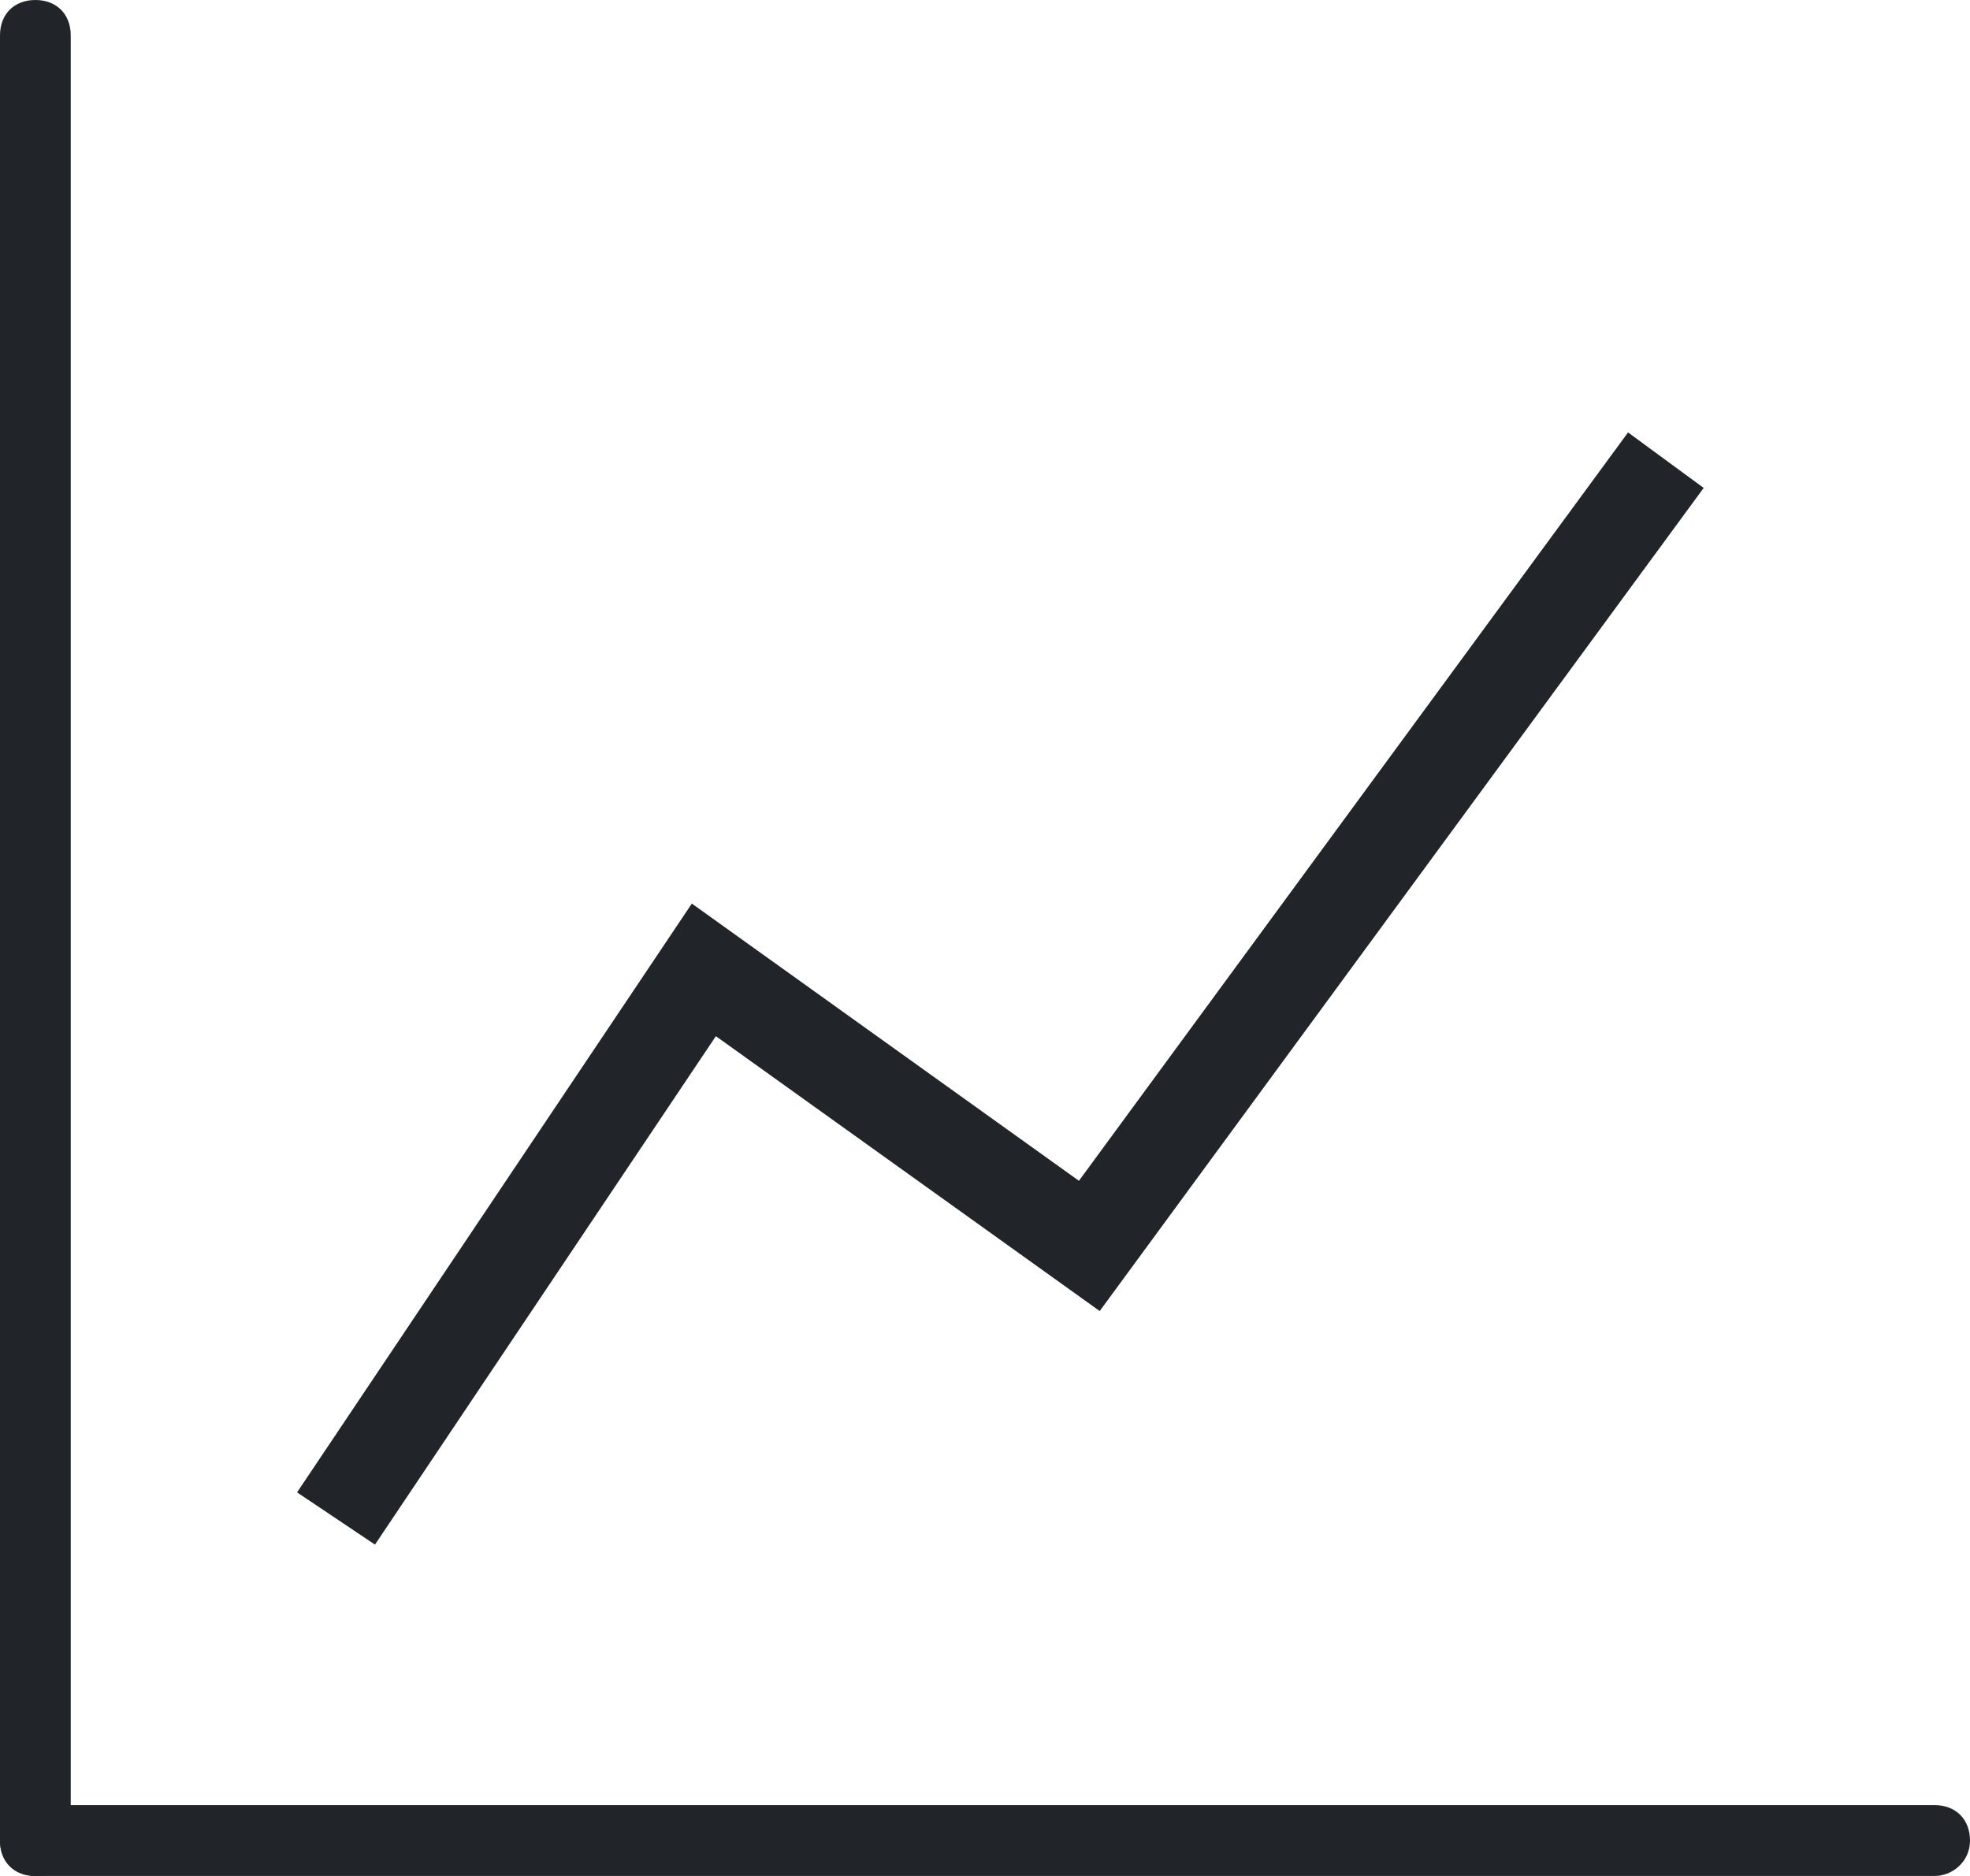 <svg width="21" height="20" viewBox="0 0 21 20" fill="none" xmlns="http://www.w3.org/2000/svg">
<path d="M0.377 20C0.151 20 0 19.849 0 19.623V0.377C0 0.151 0.151 0 0.377 0C0.603 0 0.754 0.151 0.754 0.377V19.623C0.754 19.849 0.603 20 0.377 20Z" fill="#212529"/>
<path d="M20.623 20H0.377C0.151 20 0 19.849 0 19.623C0 19.396 0.151 19.245 0.377 19.245H20.623C20.849 19.245 21 19.396 21 19.623C21 19.849 20.811 20 20.623 20Z" fill="#212529"/>
<path d="M3.582 16.189L7.503 10.34L11.612 13.283L17.758 4.906" stroke="#212529" stroke-miterlimit="10"/>
</svg>
